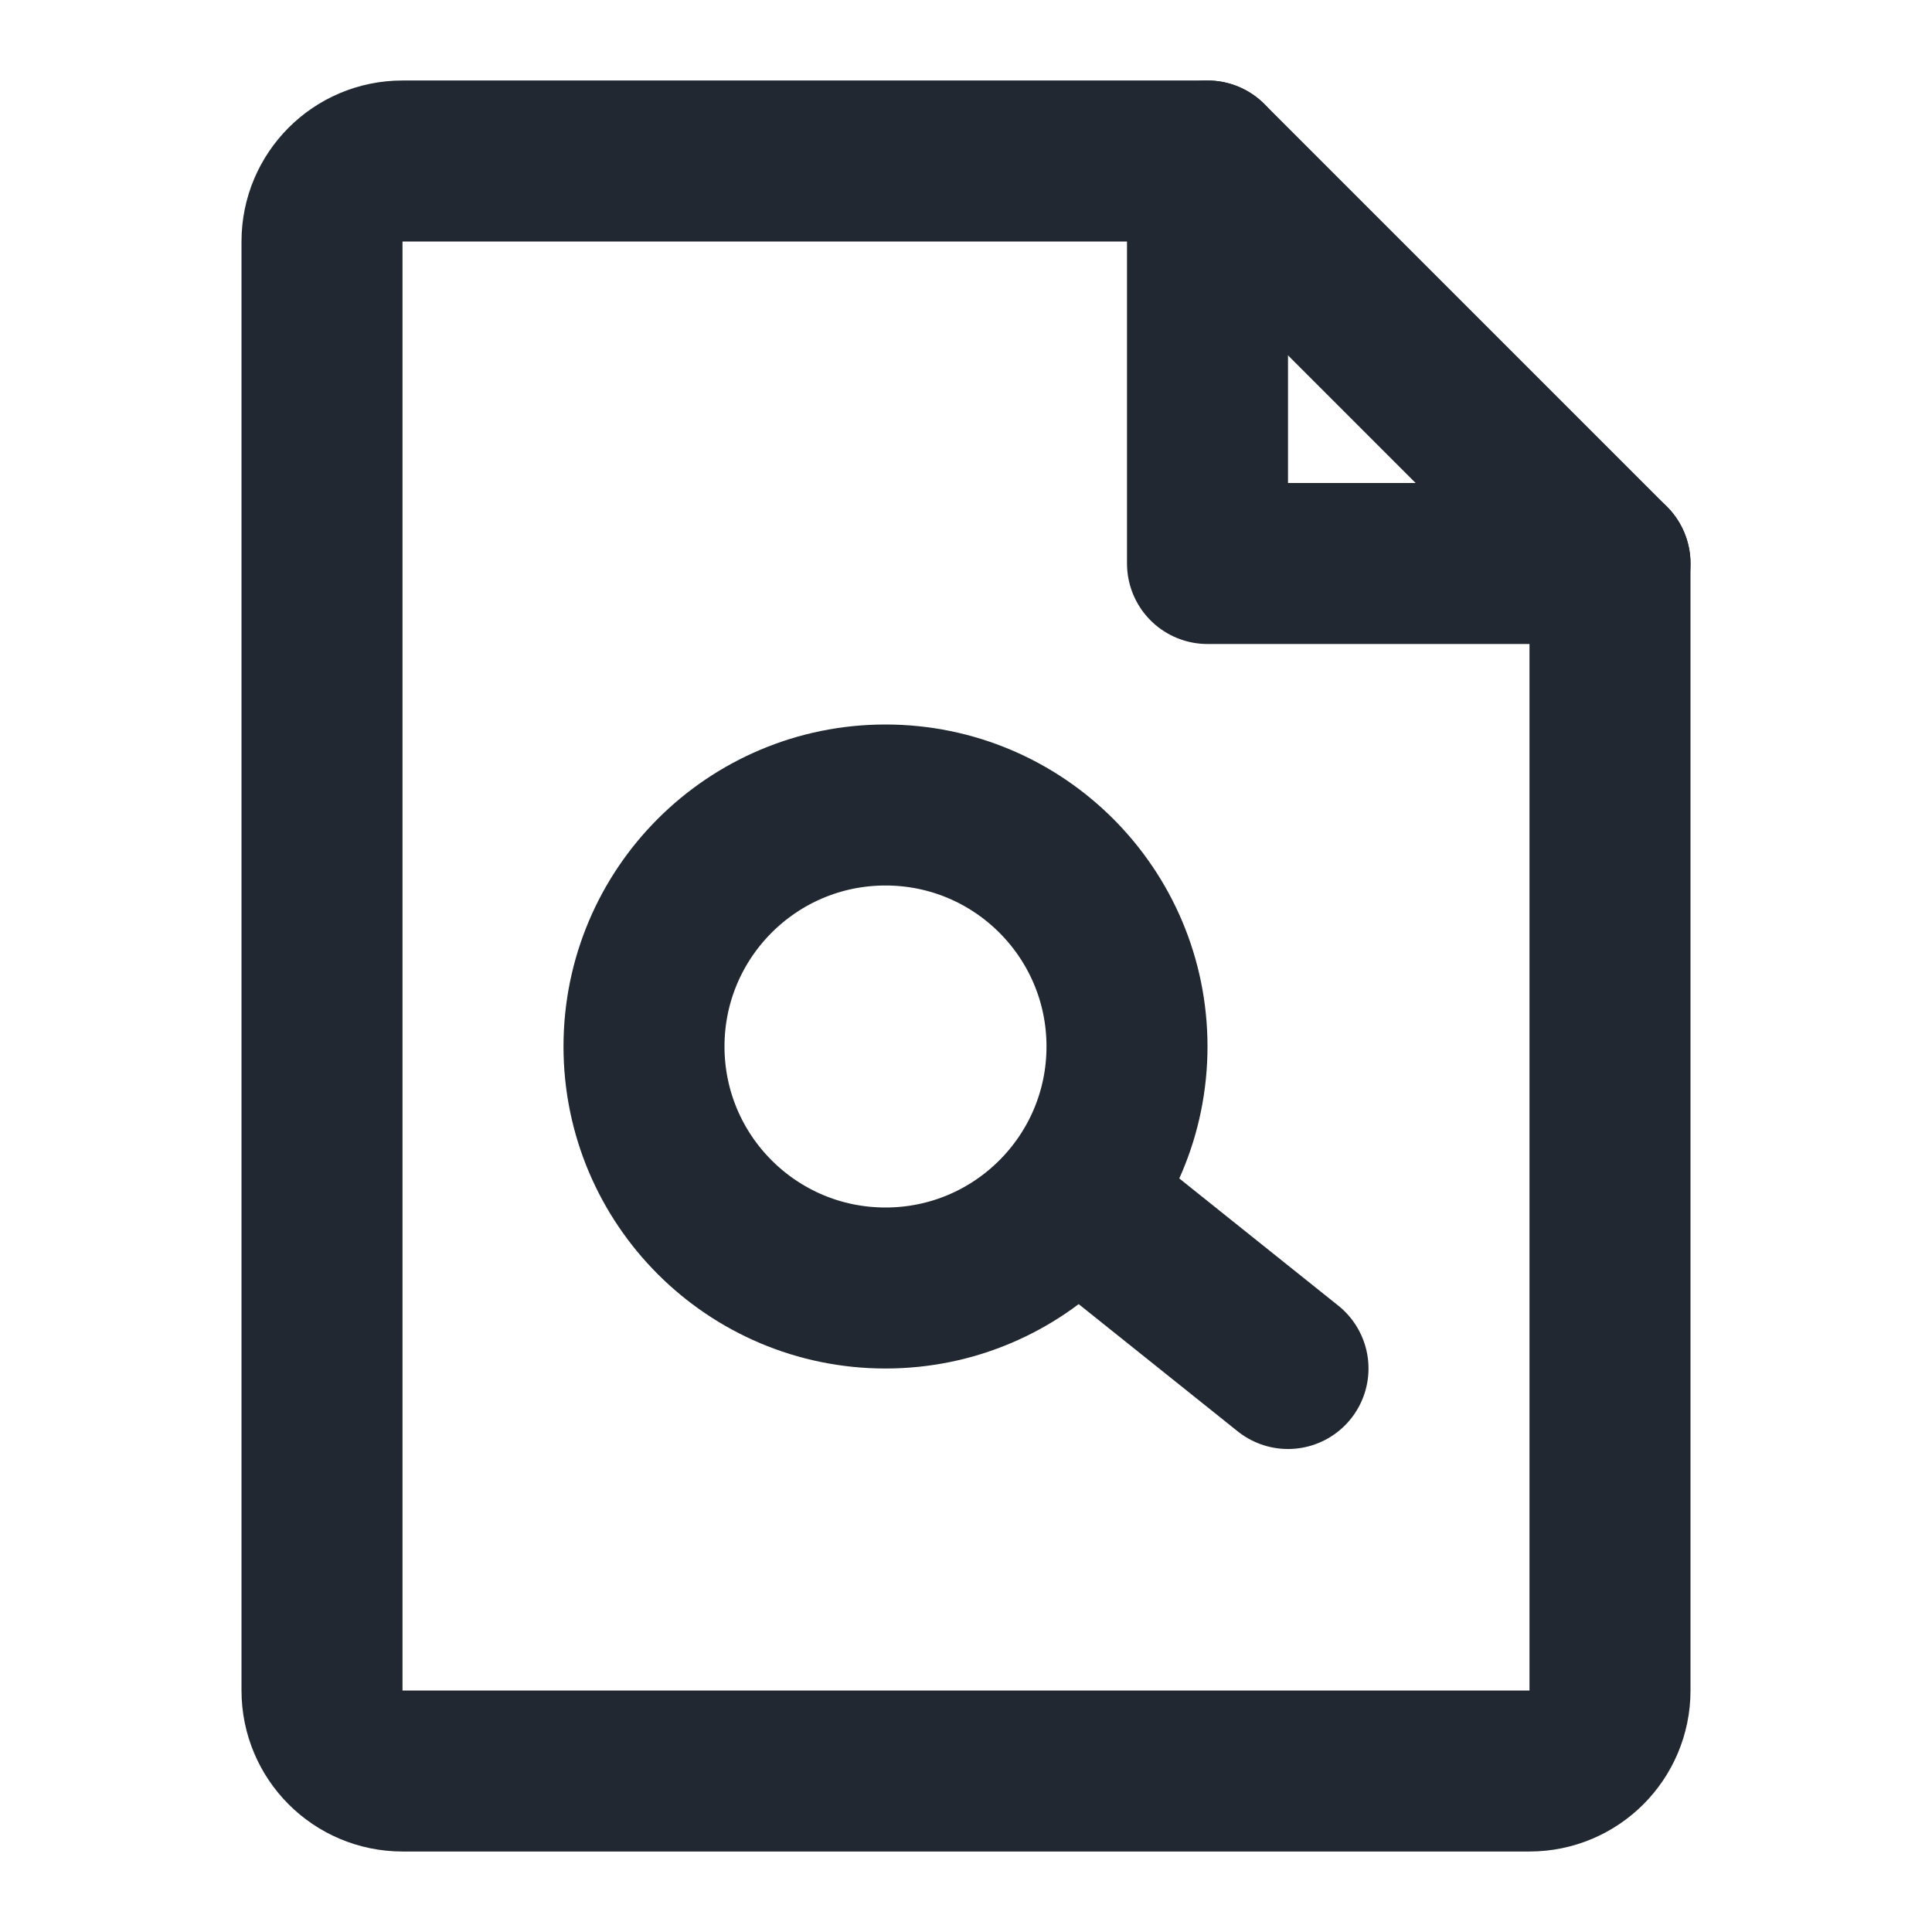 <?xml version="1.0" encoding="UTF-8"?><svg width="24" height="24" viewBox="0 0 48 48" fill="none" xmlns="http://www.w3.org/2000/svg"><path d="M10 44H38C39.105 44 40 43.105 40 42V14H30V4H10C8.895 4 8 4.895 8 6V42C8 43.105 8.895 44 10 44Z" fill="none" stroke="#222831" stroke-width="4" stroke-linecap="round" stroke-linejoin="round"/><path d="M30 4L40 14" stroke="#222831" stroke-width="4" stroke-linecap="round" stroke-linejoin="round"/><circle cx="22" cy="26" r="6" fill="none" stroke="#222831" stroke-width="4"/><path d="M27 30L32 34" stroke="#222831" stroke-width="4" stroke-linecap="round" stroke-linejoin="round"/></svg>